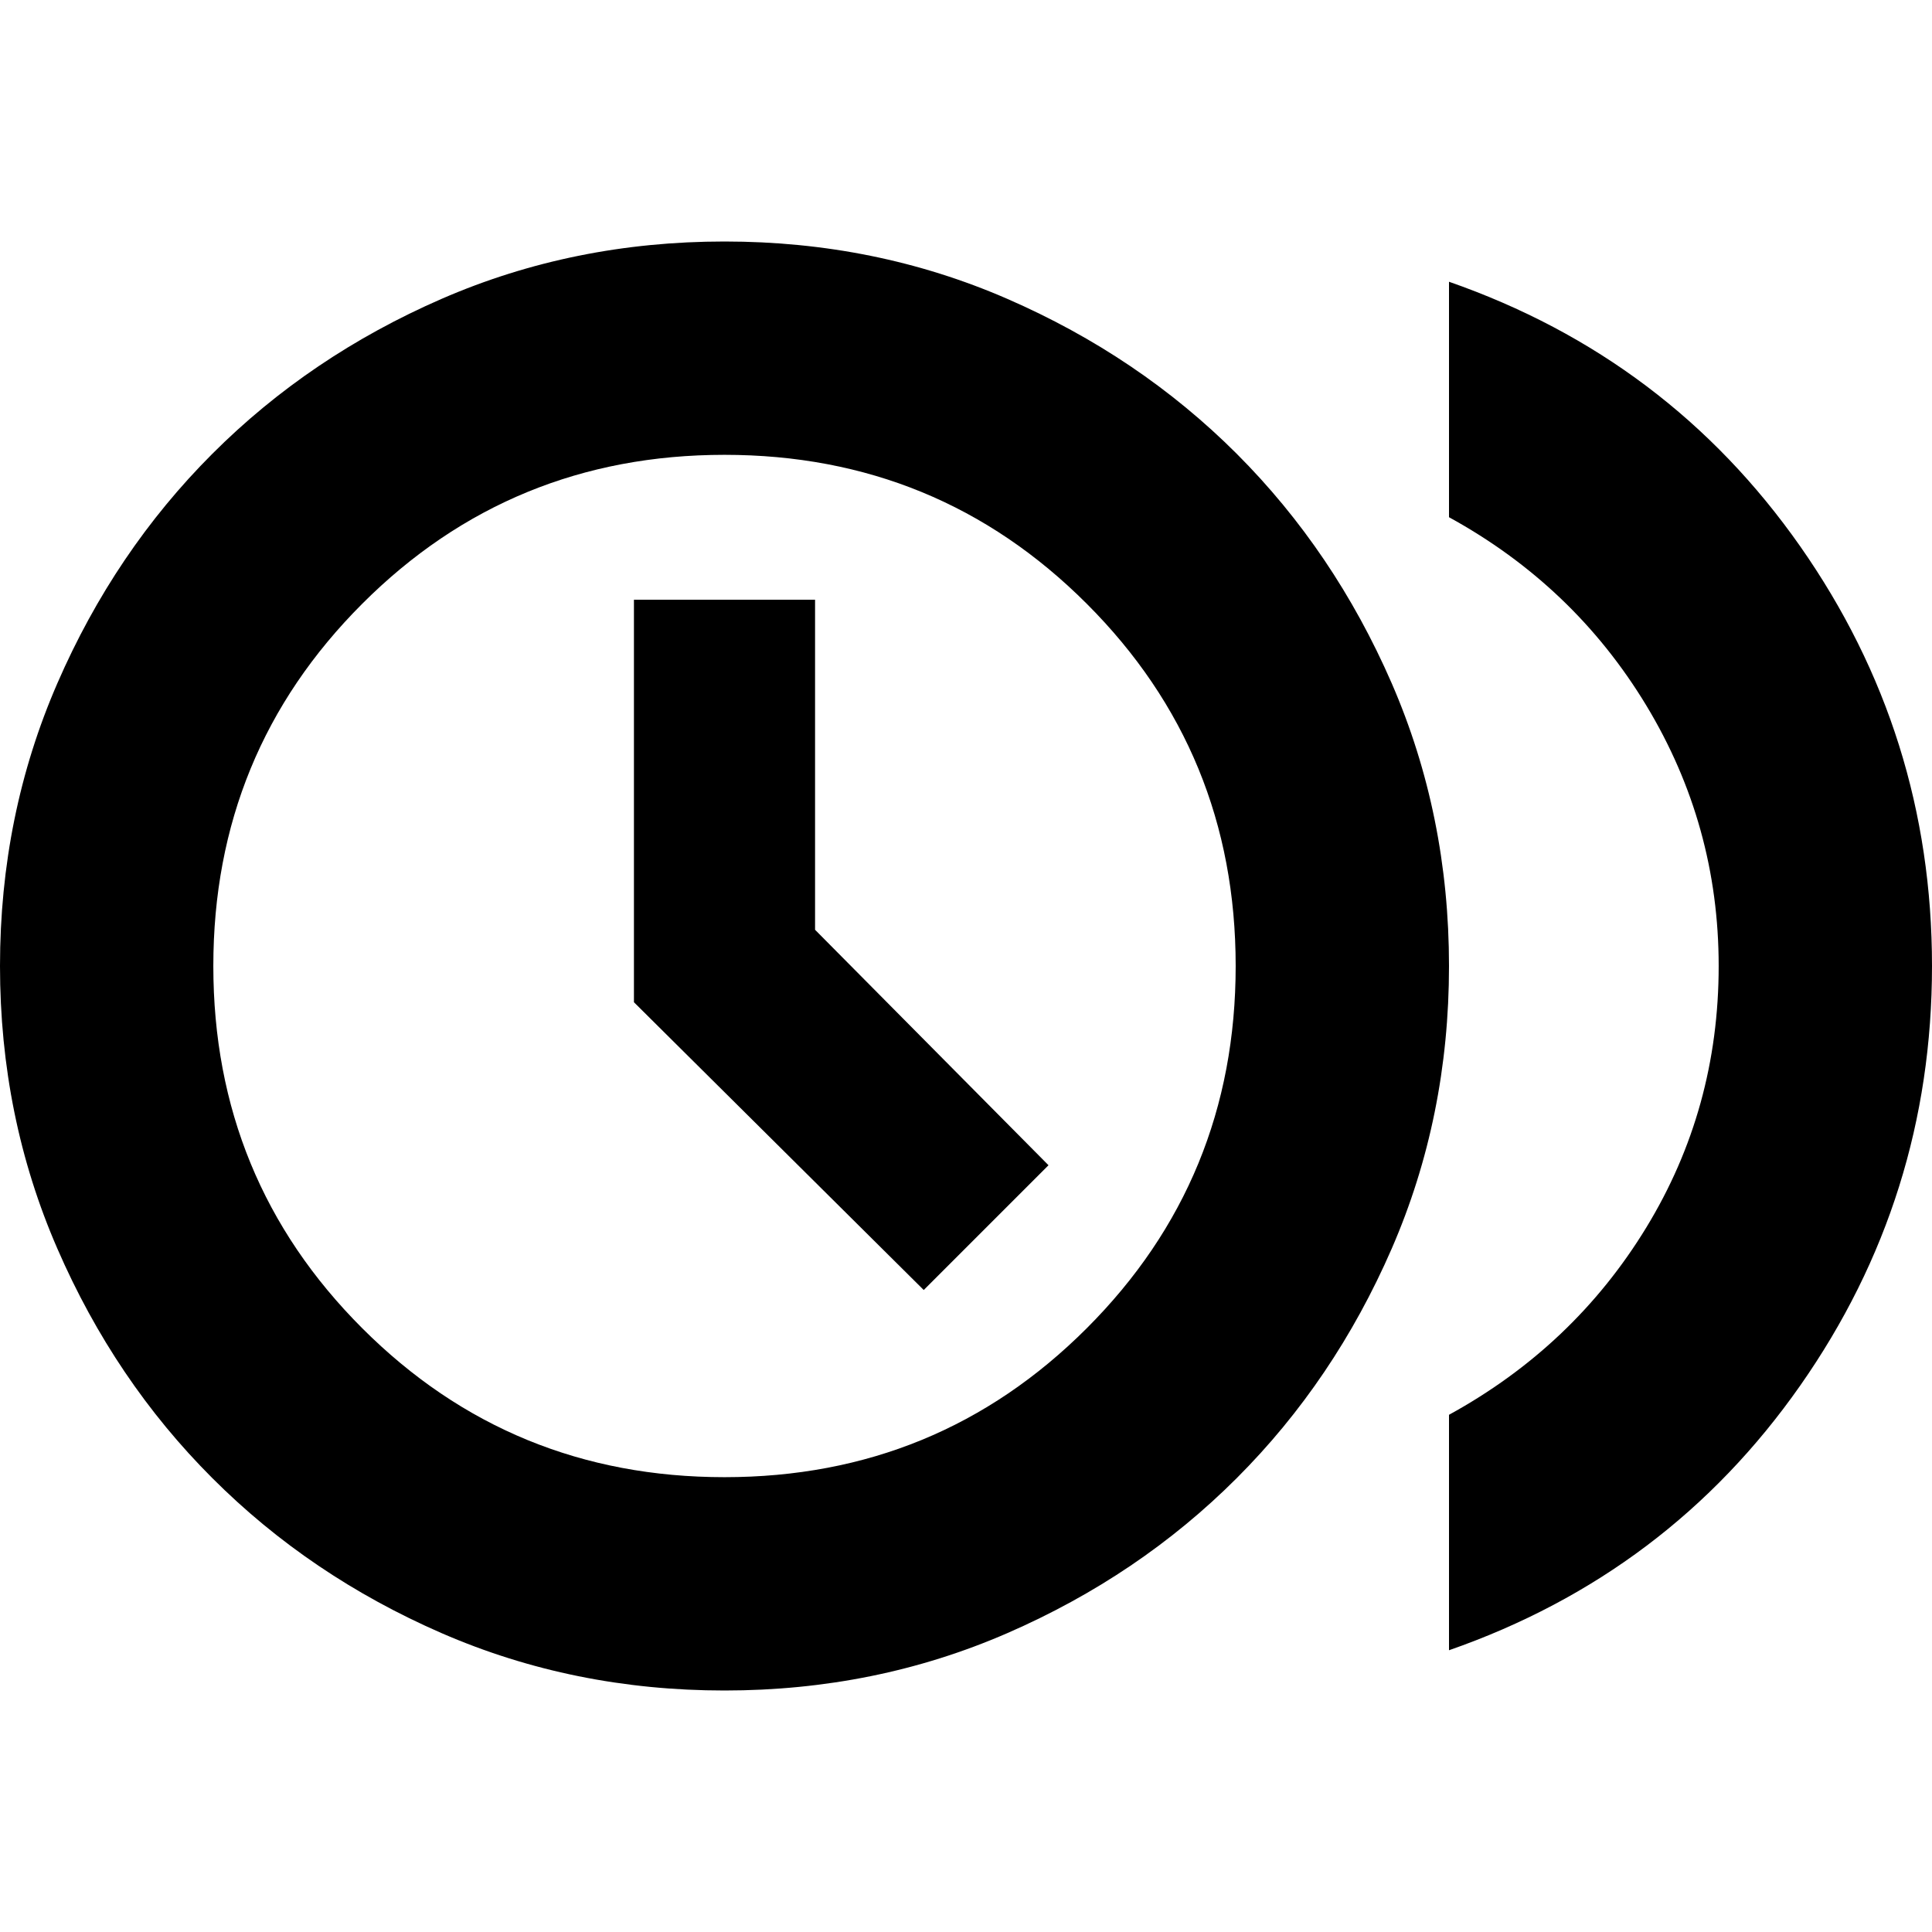 <svg xmlns="http://www.w3.org/2000/svg" height="24" width="24"><path d="m11.475 16.025 1.55-1.55-2.9-2.925v-4.1h-2.25v5ZM18 20.5v-2.925q1.55-.85 2.45-2.325.9-1.475.9-3.25 0-1.75-.9-3.238-.9-1.487-2.45-2.337V3.5q2.725.95 4.363 3.287Q24 9.125 24 12t-1.637 5.212Q20.725 19.55 18 20.5ZM9 21q-1.875 0-3.513-.712-1.637-.713-2.849-1.926-1.213-1.212-1.925-2.85Q0 13.875 0 12t.713-3.513q.712-1.637 1.925-2.85Q3.85 4.425 5.487 3.712 7.125 3 9 3t3.512.712q1.638.713 2.851 1.925 1.212 1.213 1.925 2.85Q18 10.125 18 12t-.712 3.512q-.713 1.638-1.925 2.85-1.213 1.213-2.851 1.926Q10.875 21 9 21Zm0-2.65q2.65 0 4.5-1.85t1.85-4.5q0-2.65-1.85-4.5T9 5.65q-2.65 0-4.5 1.85T2.65 12q0 2.65 1.85 4.5T9 18.35ZM9 12Z"/></svg>